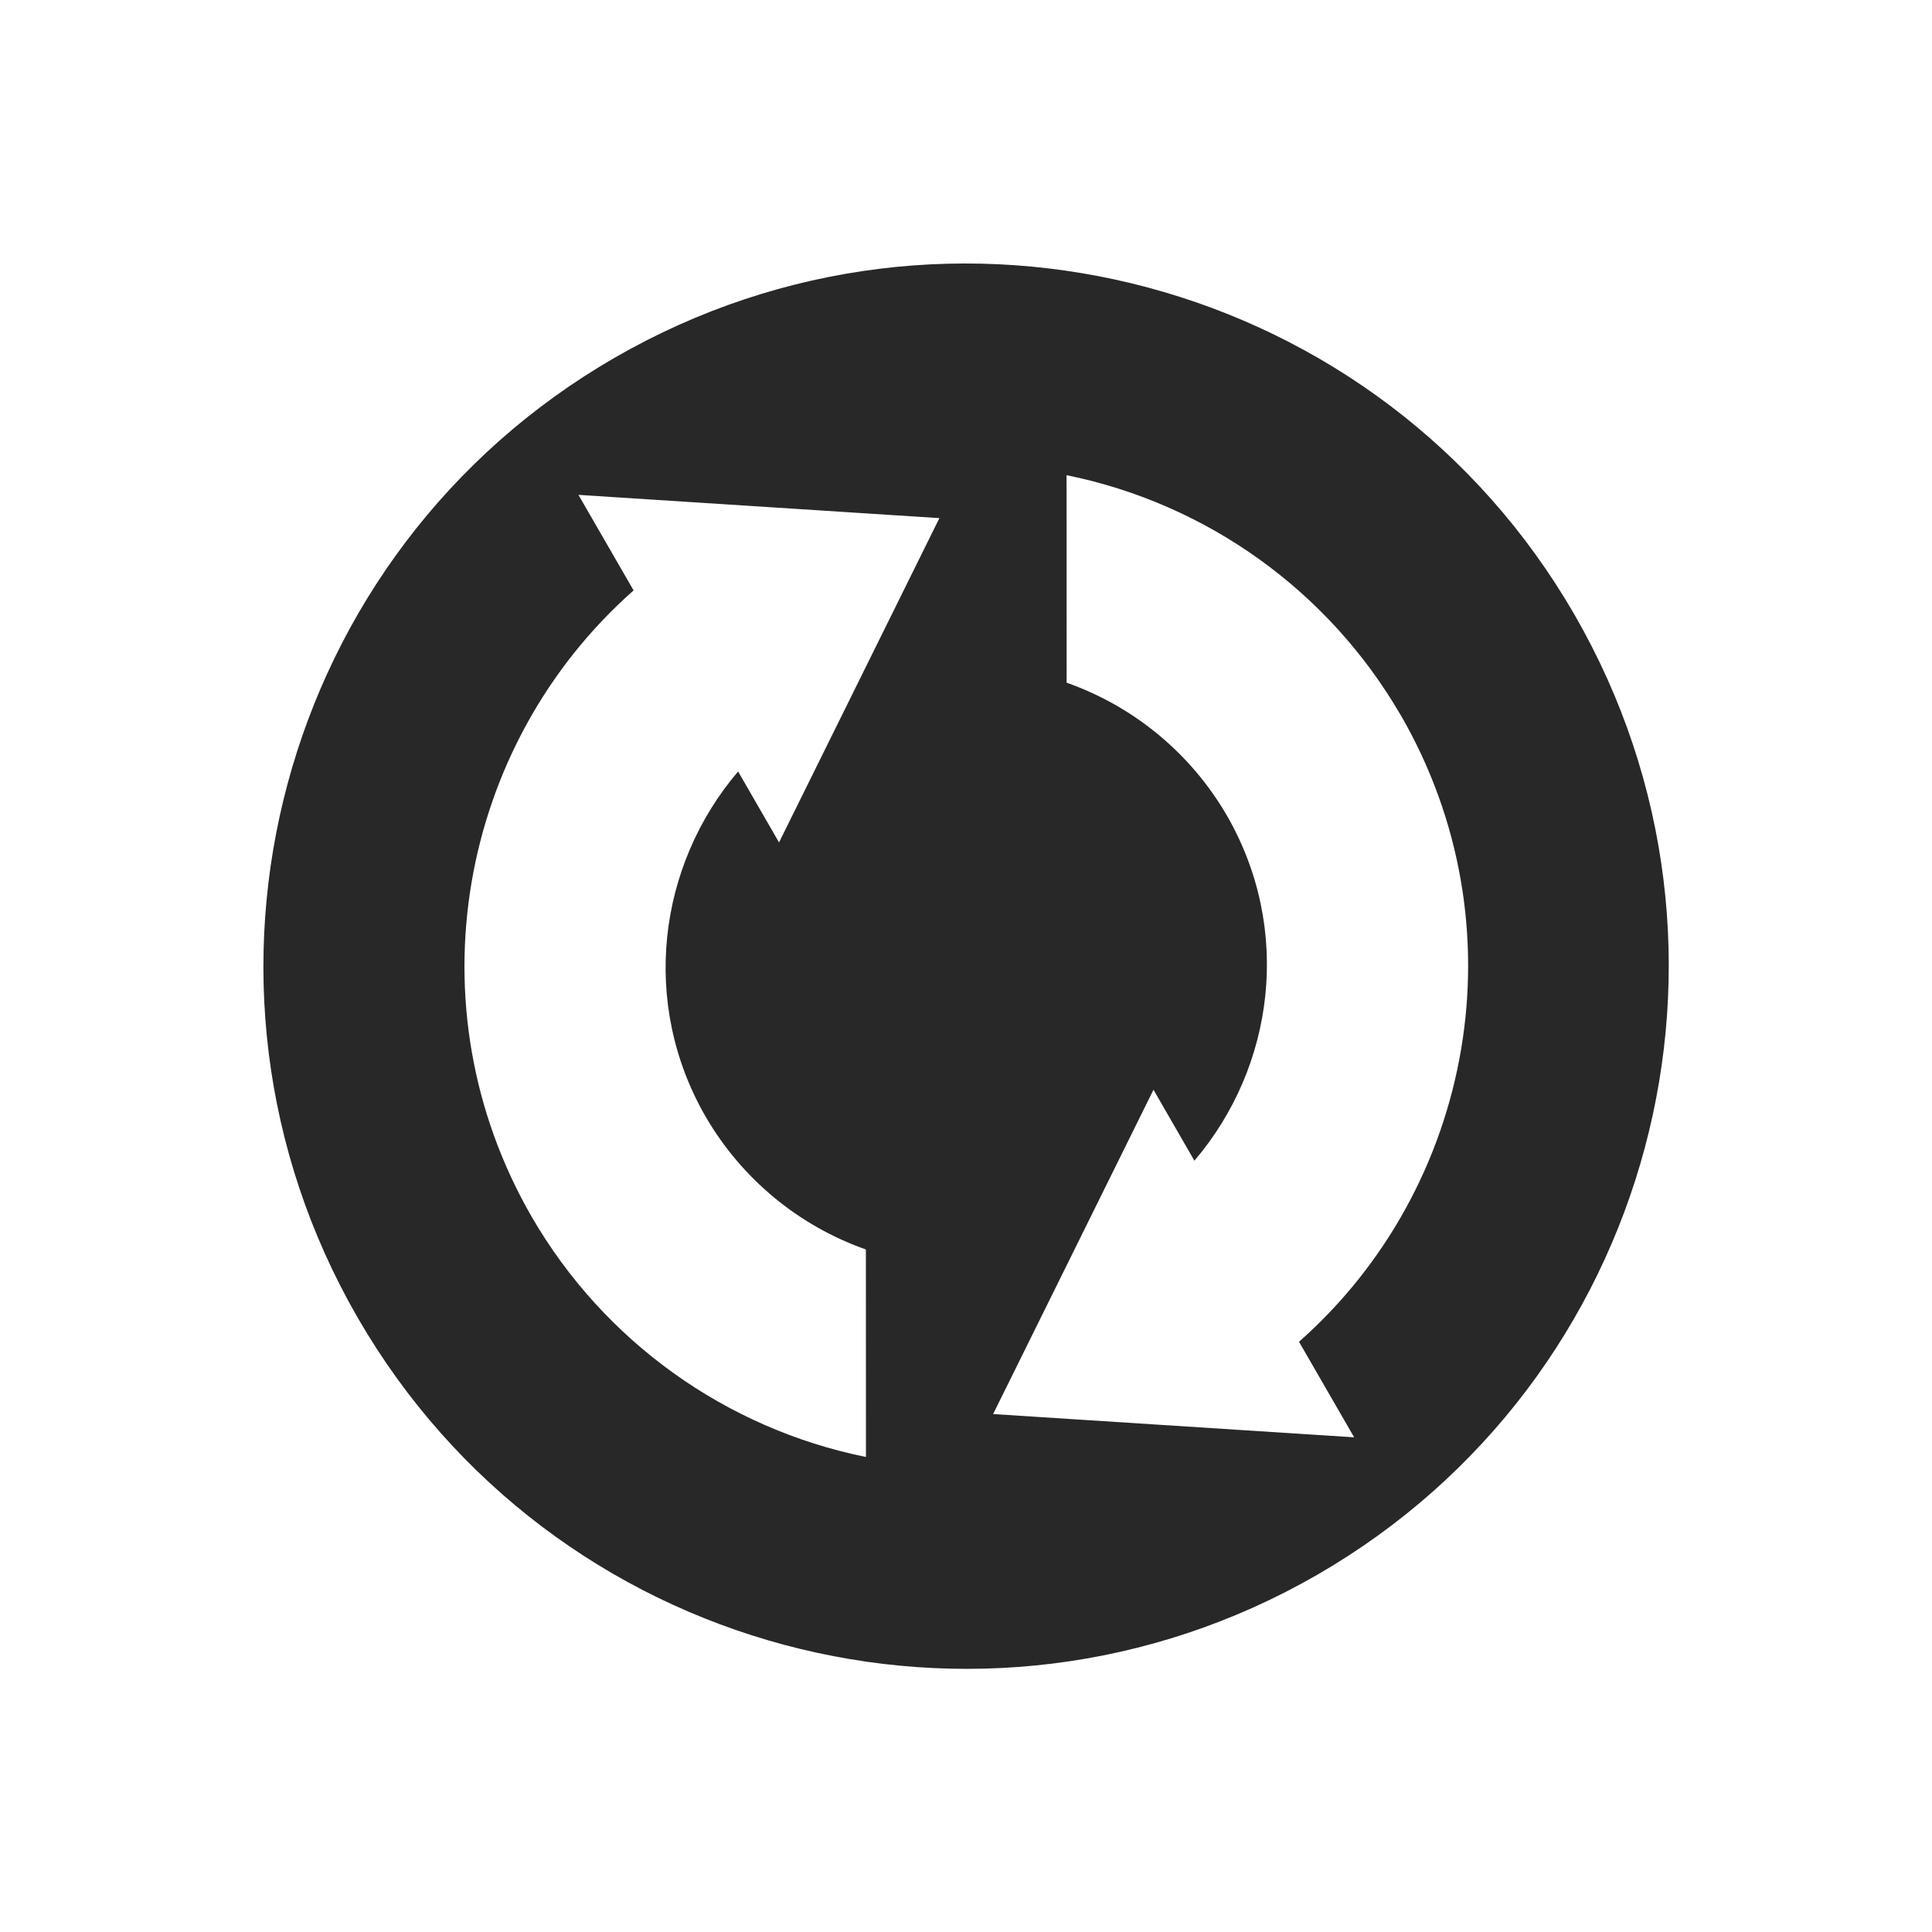 <svg width="22" height="22" version="1.1" xmlns="http://www.w3.org/2000/svg">
  <defs>
    <style id="current-color-scheme" type="text/css">.ColorScheme-Text { color:#282828; } .ColorScheme-Highlight { color:#458588; } .ColorScheme-NeutralText { color:#fe8019; } .ColorScheme-PositiveText { color:#689d6a; } .ColorScheme-NegativeText { color:#fb4934; }</style>
  </defs>
  <path class="ColorScheme-Text" d="m17.93 7.001c-2.209-3.826-7.101-5.136-10.93-2.928-3.826 2.209-5.136 7.101-2.928 10.93 2.209 3.826 7.101 5.136 10.93 2.928 3.826-2.209 5.136-7.101 2.928-10.93zm-1.979 1.143c1.383 2.394 0.835 5.373-1.159 7.135l0.628 1.088-4.111-0.265 1.826-3.693 0.466 0.808c0.915-1.073 1.115-2.638 0.37-3.93-0.409-0.705-1.056-1.242-1.825-1.513l-8.32e-4 -2.363c1.601 0.325 2.986 1.32 3.805 2.733zm-5.254-2.244-1.826 3.693-0.466-0.808c-0.915 1.073-1.115 2.638-0.37 3.93 0.409 0.705 1.056 1.242 1.825 1.513l8.318e-4 2.363c-1.601-0.325-2.986-1.32-3.805-2.733-1.383-2.394-0.835-5.373 1.159-7.135l-0.628-1.088 4.111 0.265z" fill="currentColor"/>
</svg>
